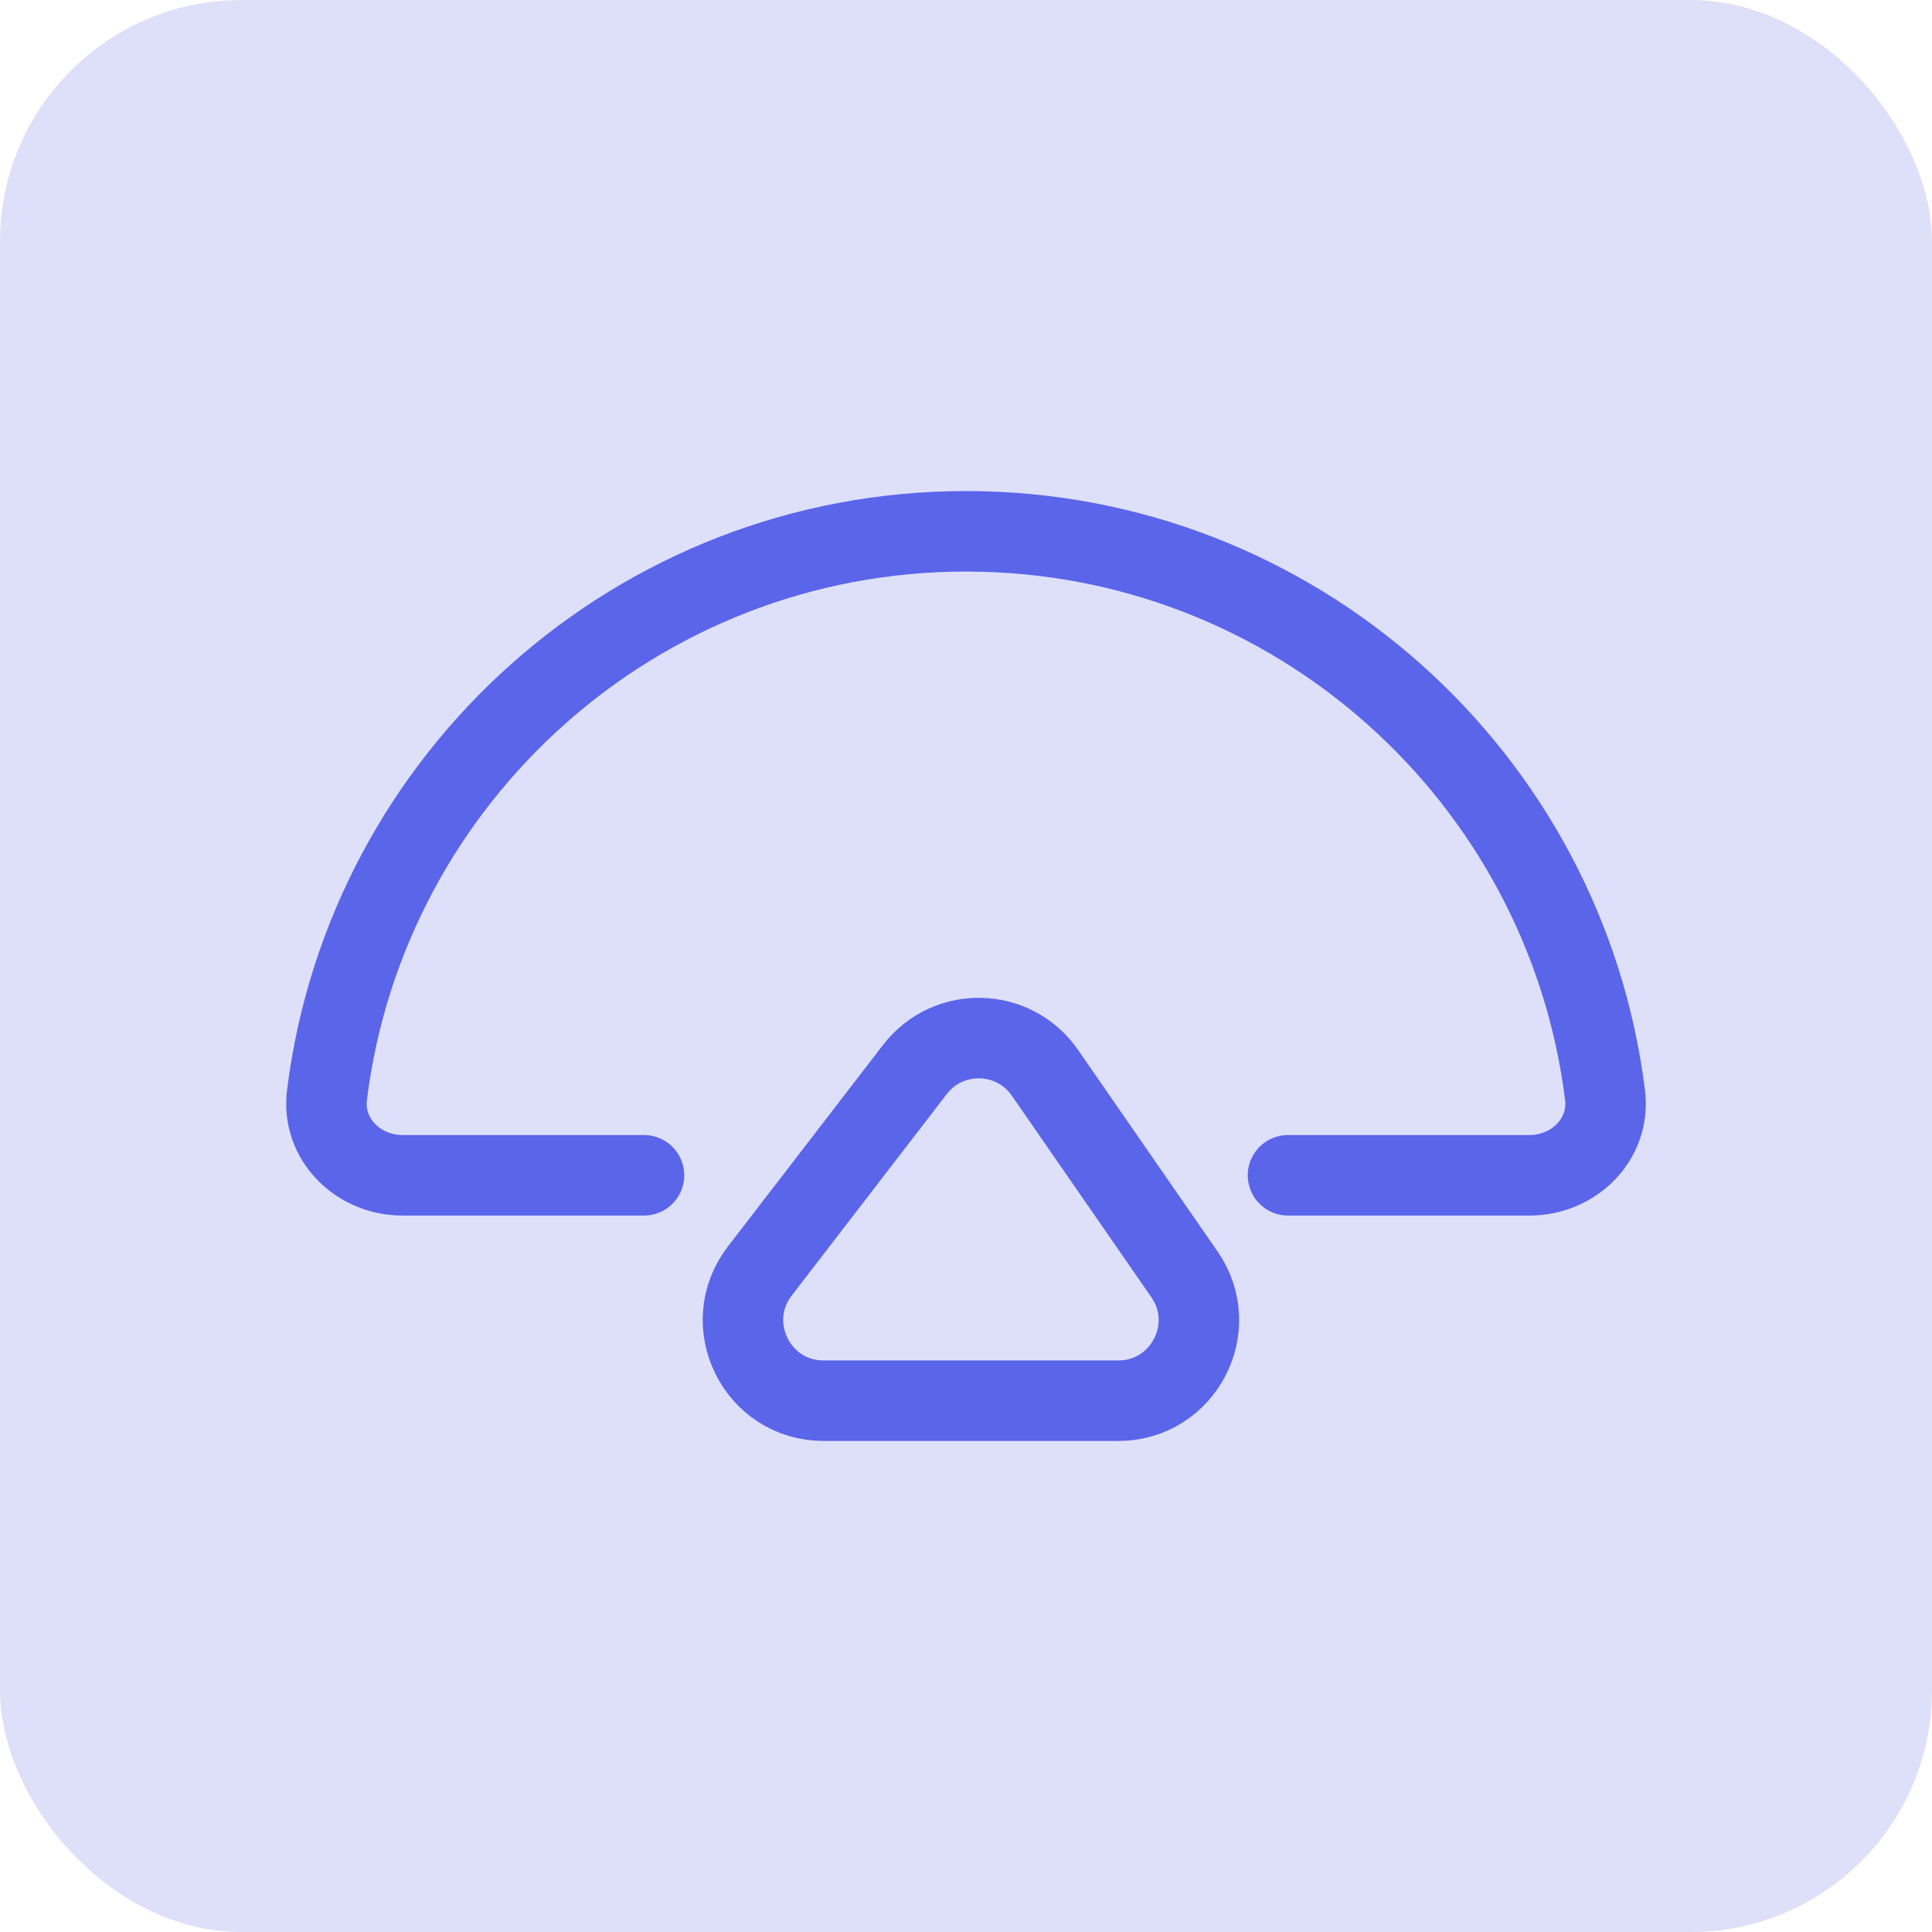 <svg width="24" height="24" viewBox="0 0 24 24" fill="none" xmlns="http://www.w3.org/2000/svg">
<rect width="24" height="24" rx="3" fill="#5A65EA" fill-opacity="0.2"/>
<path d="M9.438 15.79L11.365 13.286C11.778 12.749 12.594 12.769 12.98 13.326L14.714 15.831C15.173 16.494 14.698 17.4 13.892 17.4H10.231C9.401 17.4 8.933 16.448 9.438 15.79Z" stroke="#5A65EA" stroke-linecap="round"/>
<path d="M8 14.6H5C4.448 14.6 3.993 14.15 4.062 13.602C4.553 9.655 7.92 6.6 12 6.6C16.08 6.6 19.447 9.655 19.938 13.602C20.007 14.15 19.552 14.6 19 14.6H16" stroke="#5A65EA" stroke-linecap="round"/>
</svg>
